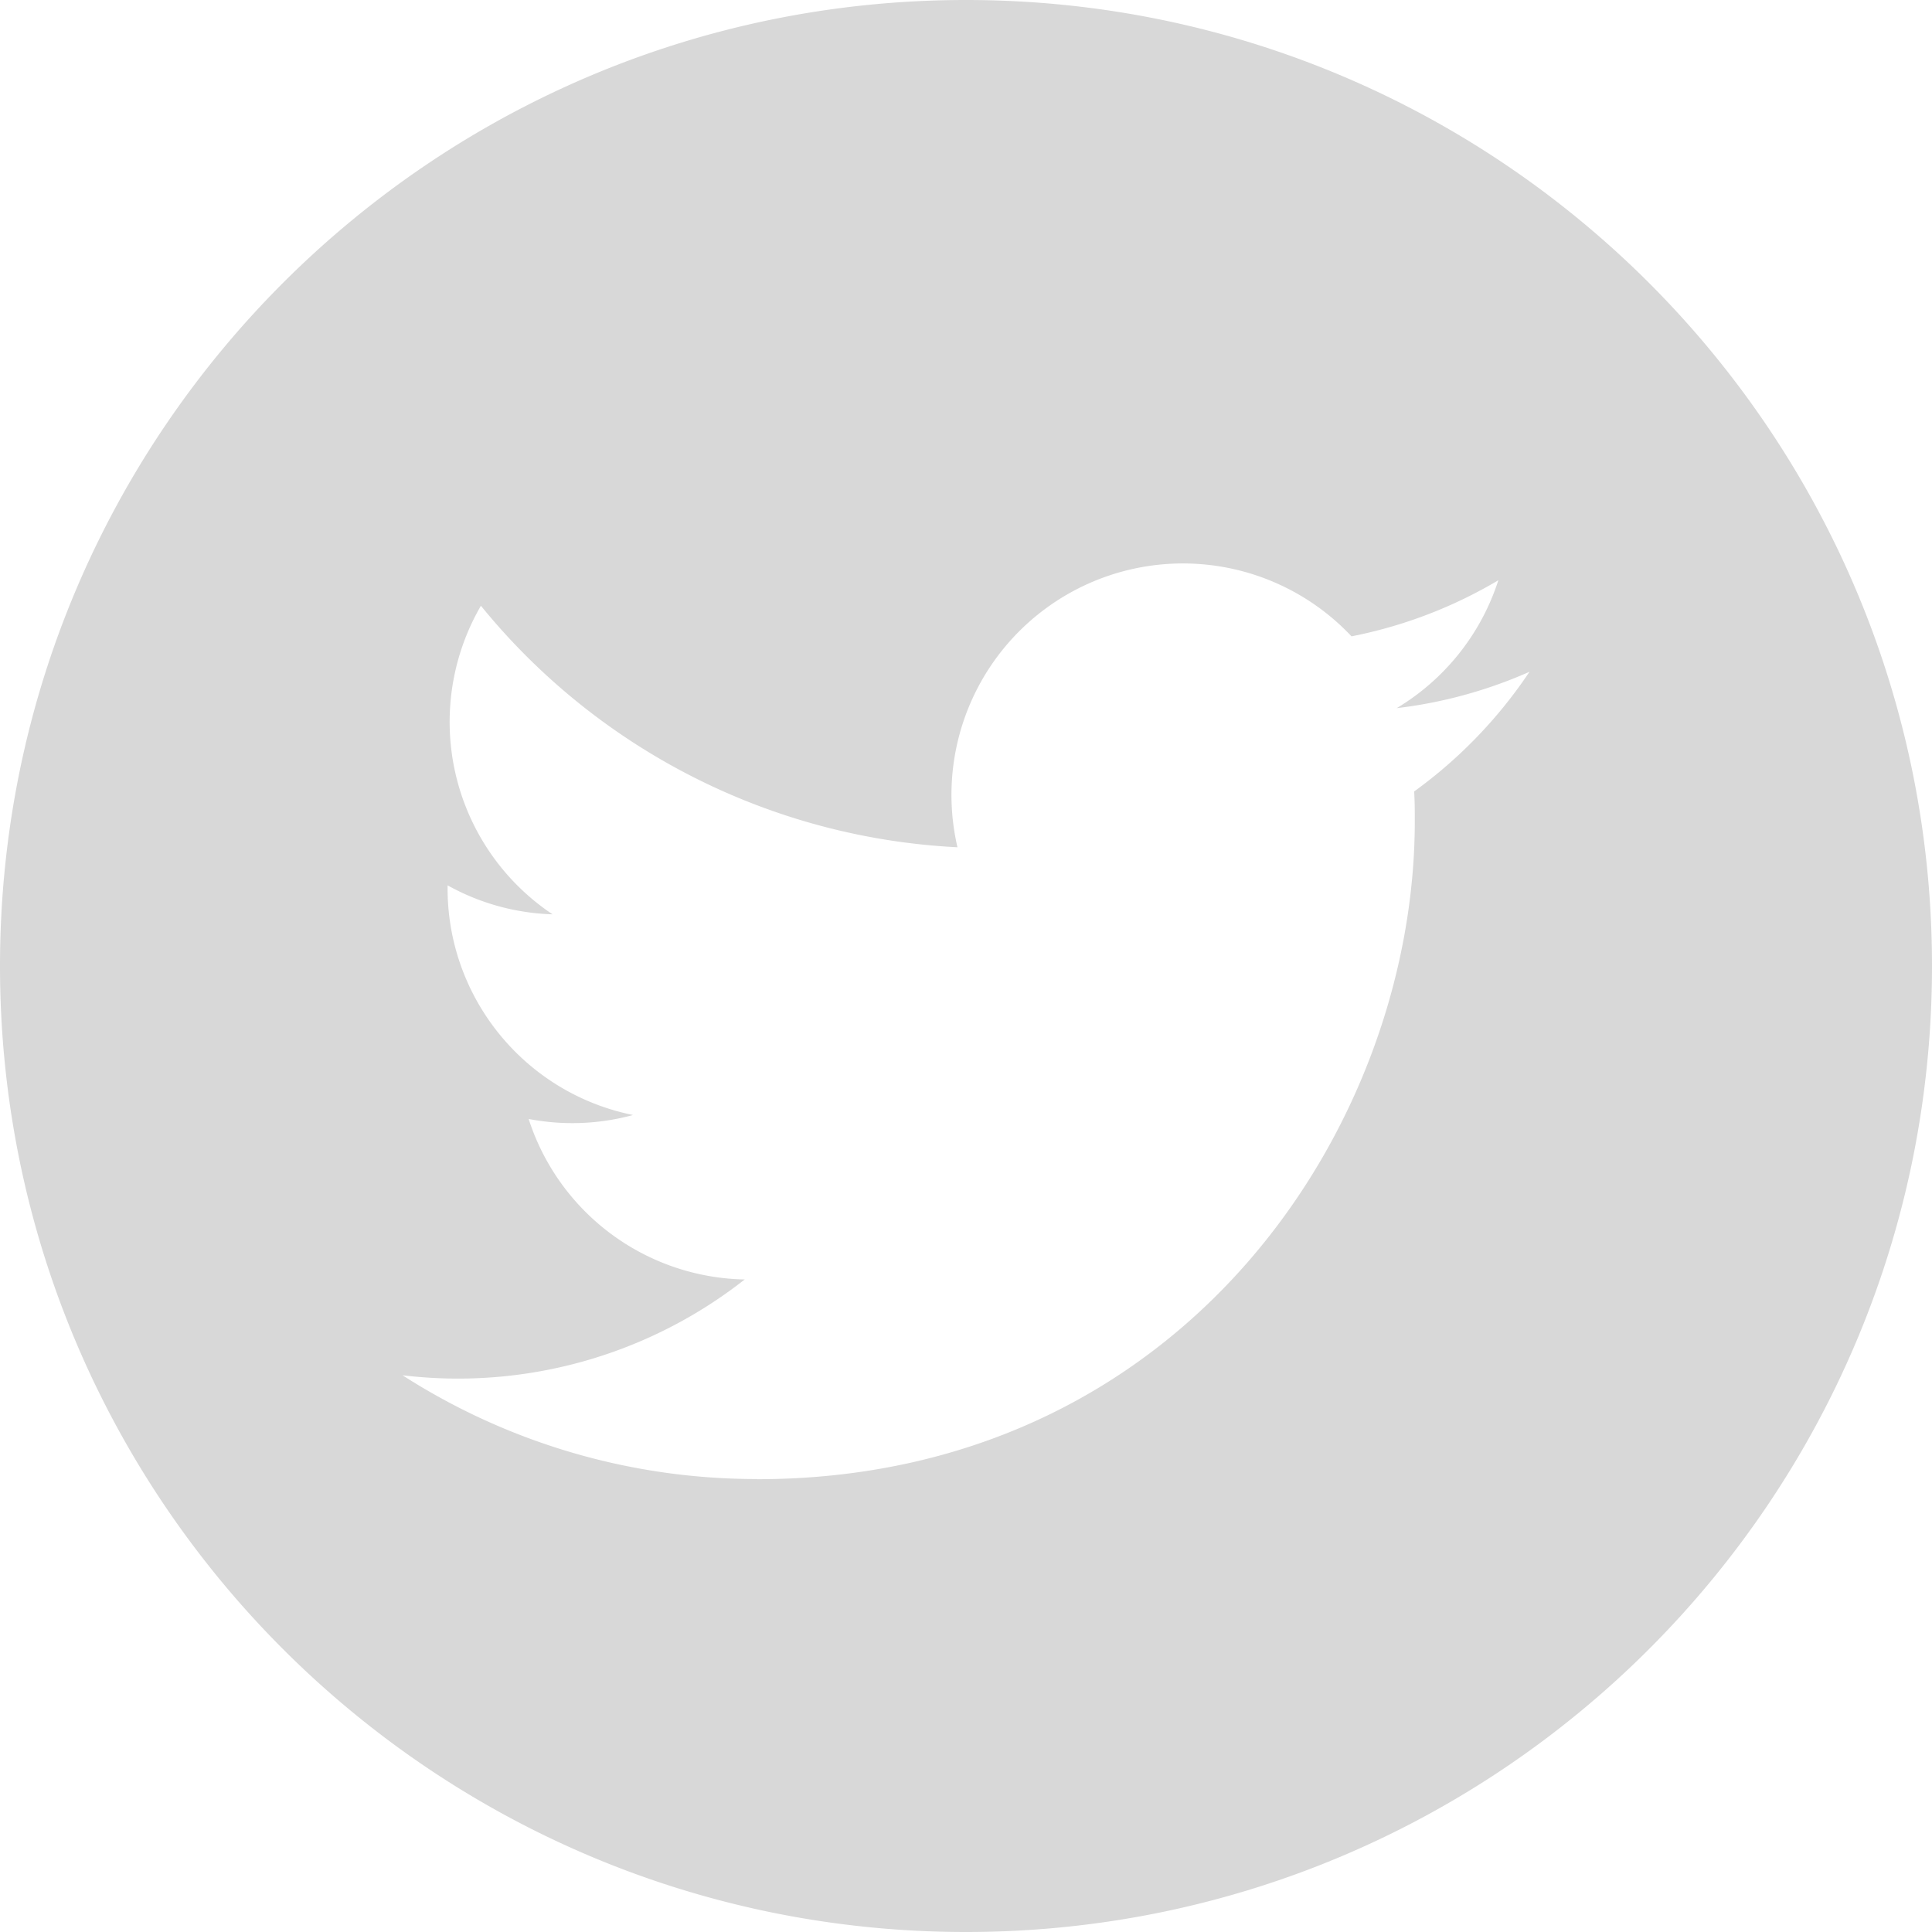 <svg width="24" height="24" viewBox="0 0 24 24" xmlns="http://www.w3.org/2000/svg"><path d="M12 24C5.373 24 0 18.627 0 12S5.373 0 12 0s12 5.373 12 12-5.373 12-12 12zm-2.597-5.625c5.283 0 8.172-4.377 8.172-8.172 0-.124 0-.248-.008-.371A5.844 5.844 0 0019 8.345a5.734 5.734 0 01-1.65.452 2.882 2.882 0 001.263-1.589c-.564.335-1.18.57-1.824.697a2.875 2.875 0 00-4.895 2.62 8.155 8.155 0 01-5.92-3 2.874 2.874 0 00.89 3.833 2.851 2.851 0 01-1.304-.36v.037c0 1.367.964 2.545 2.304 2.816a2.868 2.868 0 01-1.297.049 2.876 2.876 0 002.684 1.994A5.764 5.764 0 015 17.084a8.132 8.132 0 004.403 1.289v.002z" fill="#D8D8D8" fill-rule="evenodd"/></svg>